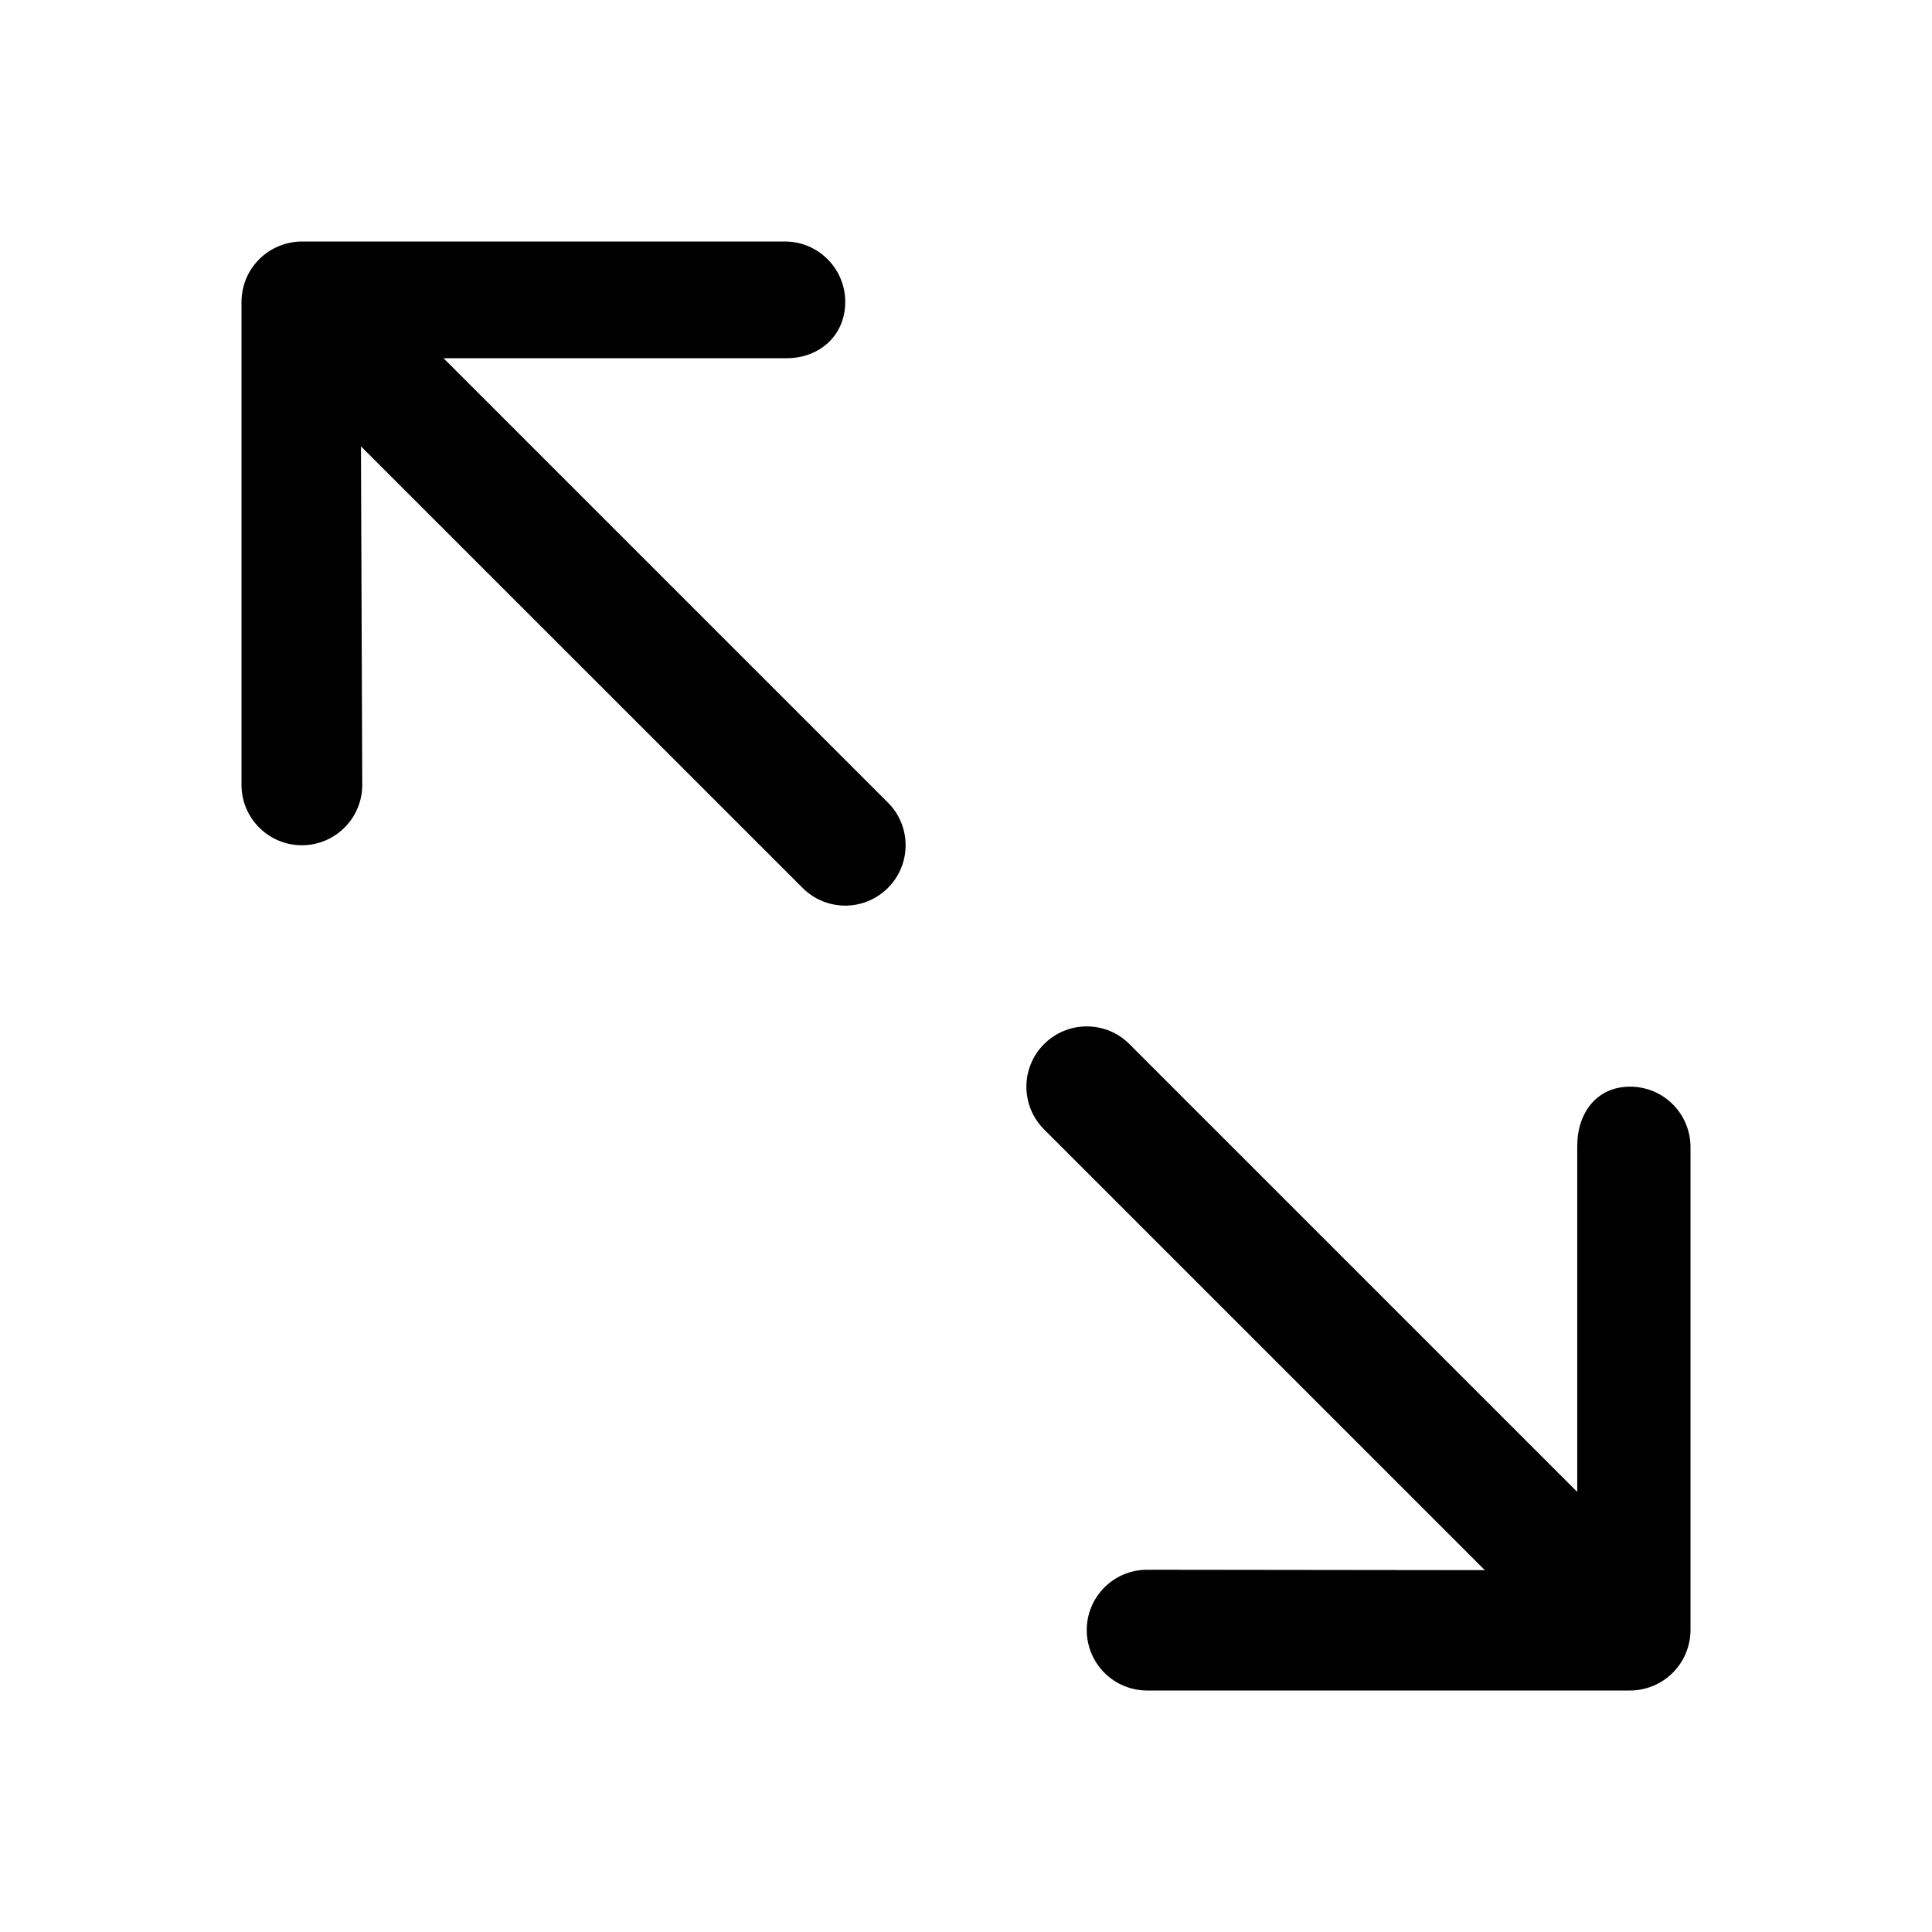 <svg viewBox="0 0 24 24" fill="none" xmlns="http://www.w3.org/2000/svg">
<path fill-rule="evenodd" clip-rule="evenodd" d="M20.942 20.537C20.866 20.72 20.72 20.866 20.537 20.942C20.445 20.98 20.348 21 20.25 21H14.25C13.836 21 13.5 20.664 13.5 20.249C13.5 19.835 13.836 19.5 14.25 19.5L18.445 19.505L12.97 14.03C12.677 13.737 12.677 13.262 12.97 12.97C13.263 12.677 13.738 12.677 14.03 12.97L19.593 18.533V14.237C19.593 13.822 19.836 13.499 20.25 13.499C20.665 13.499 21 13.835 21 14.25V20.249C21 20.249 21 20.249 21 20.25C21 20.347 20.98 20.445 20.942 20.537ZM10.5 11.25C10.308 11.25 10.116 11.176 9.97 11.03L4.484 5.545L4.5 9.75C4.5 10.164 4.164 10.5 3.75 10.5C3.336 10.5 3 10.164 3 9.75V3.75C3 3.749 3 3.748 3 3.748C3.001 3.651 3.02 3.554 3.057 3.463C3.134 3.28 3.28 3.134 3.463 3.058C3.555 3.02 3.653 3 3.751 3H9.75C10.164 3 10.5 3.336 10.5 3.75C10.5 4.164 10.184 4.45 9.77 4.45H5.51L11.03 9.97C11.323 10.262 11.323 10.738 11.03 11.03C10.883 11.176 10.692 11.25 10.5 11.25Z" fill="currentColor"/>
</svg>